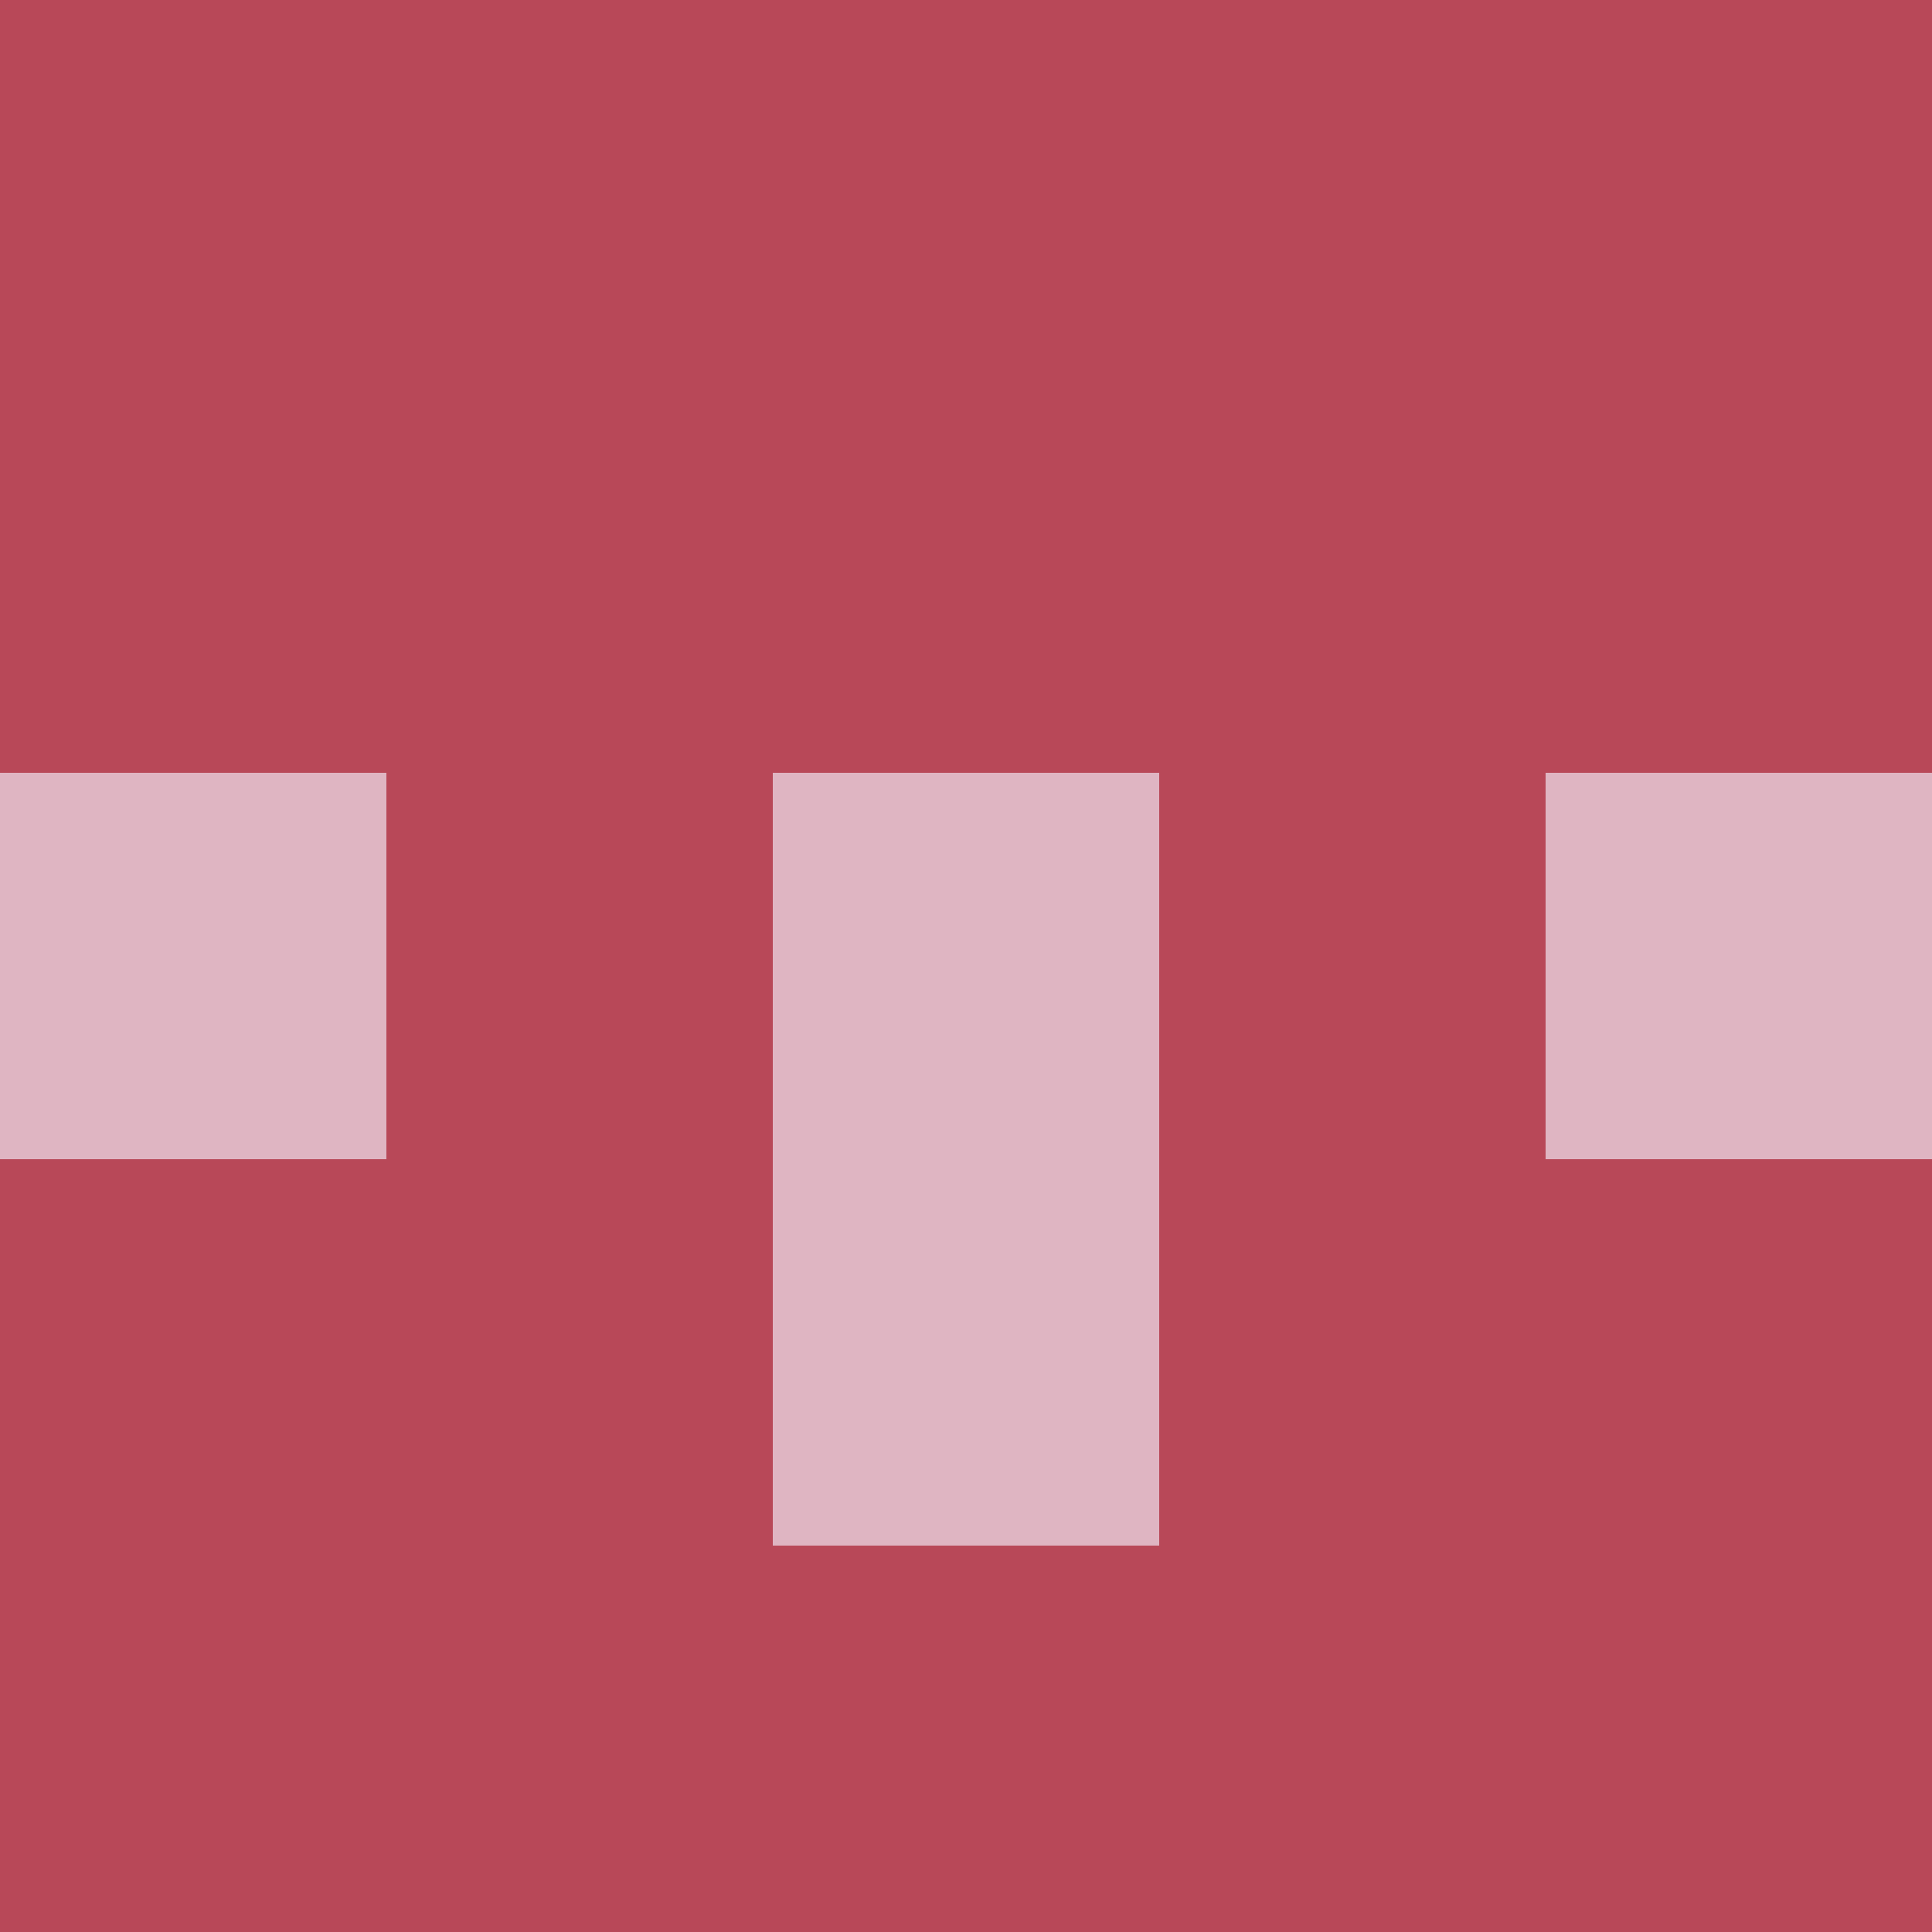 <?xml version="1.0" encoding="utf-8"?>
<!DOCTYPE svg PUBLIC "-//W3C//DTD SVG 20010904//EN"
        "http://www.w3.org/TR/2001/REC-SVG-20010904/DTD/svg10.dtd">

<svg viewBox="0 0 5 5"
     xmlns="http://www.w3.org/2000/svg"
     xmlns:xlink="http://www.w3.org/1999/xlink">

            <rect x ="0" y="0"
          width="1" height="1"
          fill="#B84858"></rect>
        <rect x ="4" y="0"
          width="1" height="1"
          fill="#B84858"></rect>
        <rect x ="1" y="0"
          width="1" height="1"
          fill="#B84858"></rect>
        <rect x ="3" y="0"
          width="1" height="1"
          fill="#B84858"></rect>
        <rect x ="2" y="0"
          width="1" height="1"
          fill="#B84858"></rect>
                <rect x ="0" y="1"
          width="1" height="1"
          fill="#B84858"></rect>
        <rect x ="4" y="1"
          width="1" height="1"
          fill="#B84858"></rect>
        <rect x ="1" y="1"
          width="1" height="1"
          fill="#B84858"></rect>
        <rect x ="3" y="1"
          width="1" height="1"
          fill="#B84858"></rect>
        <rect x ="2" y="1"
          width="1" height="1"
          fill="#B84858"></rect>
                <rect x ="0" y="2"
          width="1" height="1"
          fill="#DFB5C2"></rect>
        <rect x ="4" y="2"
          width="1" height="1"
          fill="#DFB5C2"></rect>
        <rect x ="1" y="2"
          width="1" height="1"
          fill="#B84858"></rect>
        <rect x ="3" y="2"
          width="1" height="1"
          fill="#B84858"></rect>
        <rect x ="2" y="2"
          width="1" height="1"
          fill="#DFB5C2"></rect>
                <rect x ="0" y="3"
          width="1" height="1"
          fill="#B84858"></rect>
        <rect x ="4" y="3"
          width="1" height="1"
          fill="#B84858"></rect>
        <rect x ="1" y="3"
          width="1" height="1"
          fill="#B84858"></rect>
        <rect x ="3" y="3"
          width="1" height="1"
          fill="#B84858"></rect>
        <rect x ="2" y="3"
          width="1" height="1"
          fill="#DFB5C2"></rect>
                <rect x ="0" y="4"
          width="1" height="1"
          fill="#B84858"></rect>
        <rect x ="4" y="4"
          width="1" height="1"
          fill="#B84858"></rect>
        <rect x ="1" y="4"
          width="1" height="1"
          fill="#B84858"></rect>
        <rect x ="3" y="4"
          width="1" height="1"
          fill="#B84858"></rect>
        <rect x ="2" y="4"
          width="1" height="1"
          fill="#B84858"></rect>
        </svg>

